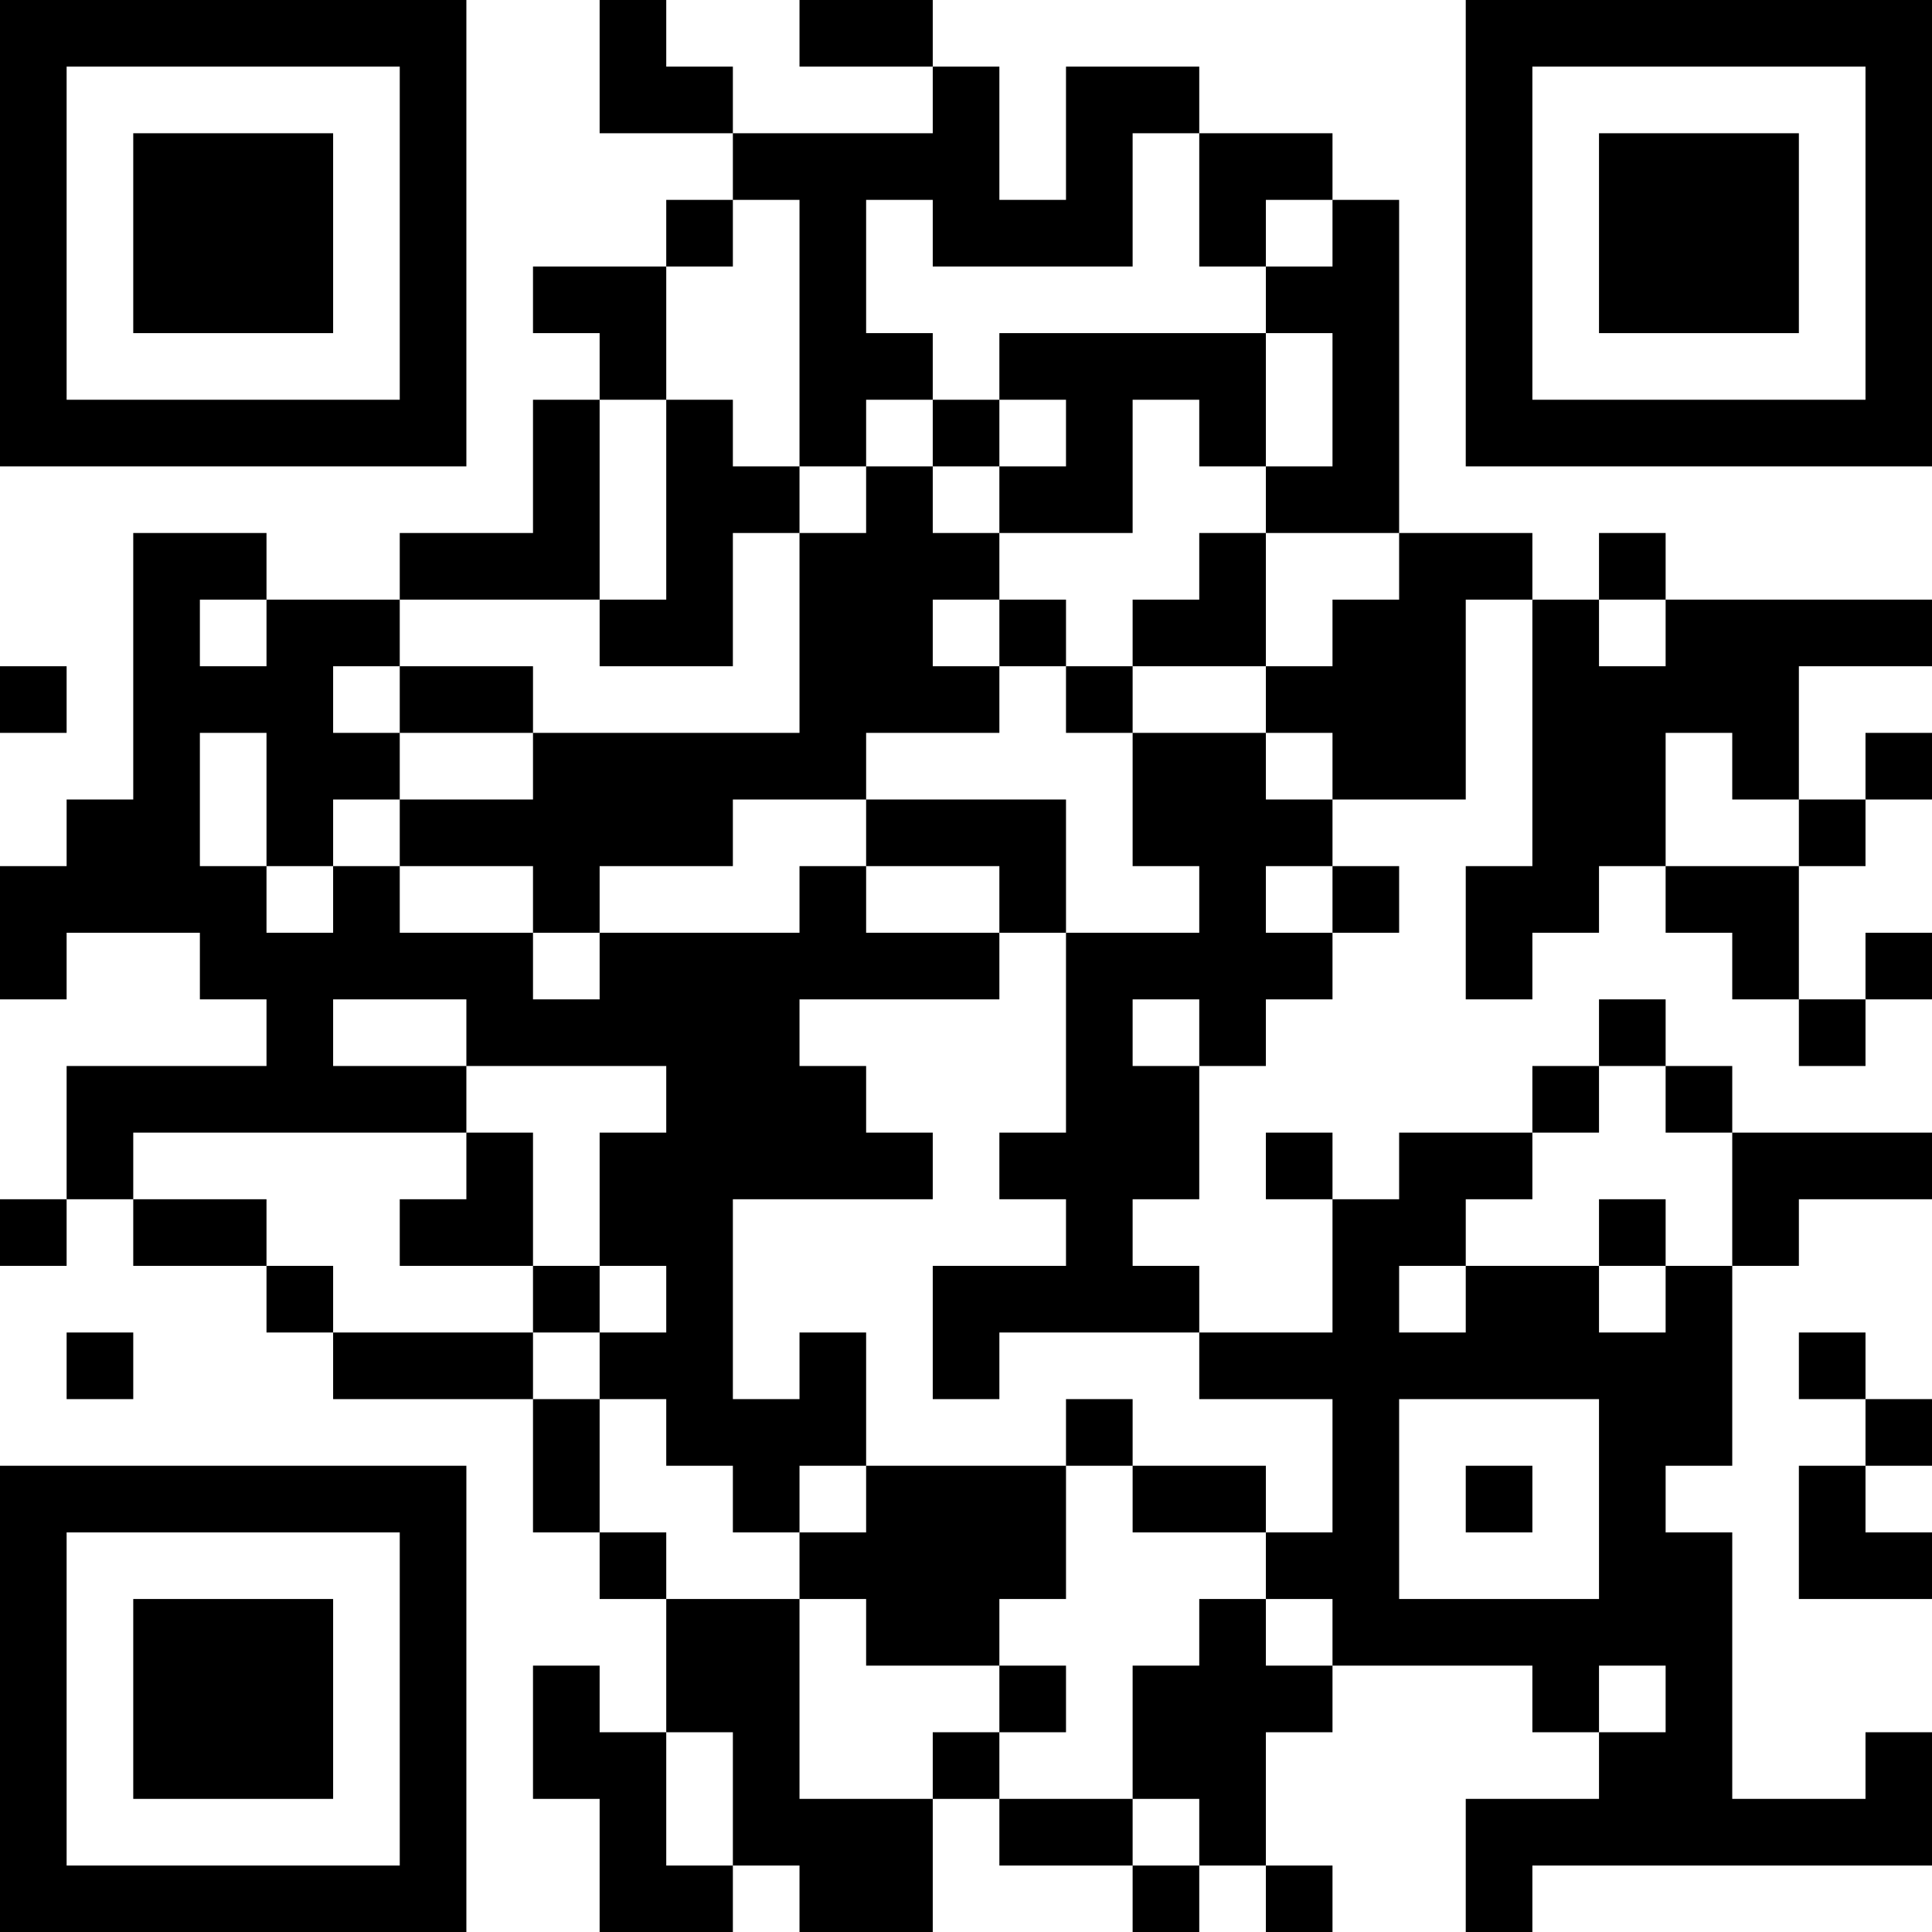 <?xml version="1.0" encoding="UTF-8"?>
<svg xmlns="http://www.w3.org/2000/svg" version="1.1" width="200" height="200" viewBox="0 0 200 200"><rect x="0" y="0" width="200" height="200" fill="#ffffff"/><g transform="scale(6.897)"><g transform="translate(0,0)"><path fill-rule="evenodd" d="M9 0L9 2L11 2L11 3L10 3L10 4L8 4L8 5L9 5L9 6L8 6L8 8L6 8L6 9L4 9L4 8L2 8L2 12L1 12L1 13L0 13L0 15L1 15L1 14L3 14L3 15L4 15L4 16L1 16L1 18L0 18L0 19L1 19L1 18L2 18L2 19L4 19L4 20L5 20L5 21L8 21L8 23L9 23L9 24L10 24L10 26L9 26L9 25L8 25L8 27L9 27L9 29L11 29L11 28L12 28L12 29L14 29L14 27L15 27L15 28L17 28L17 29L18 29L18 28L19 28L19 29L20 29L20 28L19 28L19 26L20 26L20 25L23 25L23 26L24 26L24 27L22 27L22 29L23 29L23 28L29 28L29 26L28 26L28 27L26 27L26 23L25 23L25 22L26 22L26 19L27 19L27 18L29 18L29 17L26 17L26 16L25 16L25 15L24 15L24 16L23 16L23 17L21 17L21 18L20 18L20 17L19 17L19 18L20 18L20 20L18 20L18 19L17 19L17 18L18 18L18 16L19 16L19 15L20 15L20 14L21 14L21 13L20 13L20 12L22 12L22 9L23 9L23 13L22 13L22 15L23 15L23 14L24 14L24 13L25 13L25 14L26 14L26 15L27 15L27 16L28 16L28 15L29 15L29 14L28 14L28 15L27 15L27 13L28 13L28 12L29 12L29 11L28 11L28 12L27 12L27 10L29 10L29 9L25 9L25 8L24 8L24 9L23 9L23 8L21 8L21 3L20 3L20 2L18 2L18 1L16 1L16 3L15 3L15 1L14 1L14 0L12 0L12 1L14 1L14 2L11 2L11 1L10 1L10 0ZM17 2L17 4L14 4L14 3L13 3L13 5L14 5L14 6L13 6L13 7L12 7L12 3L11 3L11 4L10 4L10 6L9 6L9 9L6 9L6 10L5 10L5 11L6 11L6 12L5 12L5 13L4 13L4 11L3 11L3 13L4 13L4 14L5 14L5 13L6 13L6 14L8 14L8 15L9 15L9 14L12 14L12 13L13 13L13 14L15 14L15 15L12 15L12 16L13 16L13 17L14 17L14 18L11 18L11 21L12 21L12 20L13 20L13 22L12 22L12 23L11 23L11 22L10 22L10 21L9 21L9 20L10 20L10 19L9 19L9 17L10 17L10 16L7 16L7 15L5 15L5 16L7 16L7 17L2 17L2 18L4 18L4 19L5 19L5 20L8 20L8 21L9 21L9 23L10 23L10 24L12 24L12 27L14 27L14 26L15 26L15 27L17 27L17 28L18 28L18 27L17 27L17 25L18 25L18 24L19 24L19 25L20 25L20 24L19 24L19 23L20 23L20 21L18 21L18 20L15 20L15 21L14 21L14 19L16 19L16 18L15 18L15 17L16 17L16 14L18 14L18 13L17 13L17 11L19 11L19 12L20 12L20 11L19 11L19 10L20 10L20 9L21 9L21 8L19 8L19 7L20 7L20 5L19 5L19 4L20 4L20 3L19 3L19 4L18 4L18 2ZM15 5L15 6L14 6L14 7L13 7L13 8L12 8L12 7L11 7L11 6L10 6L10 9L9 9L9 10L11 10L11 8L12 8L12 11L8 11L8 10L6 10L6 11L8 11L8 12L6 12L6 13L8 13L8 14L9 14L9 13L11 13L11 12L13 12L13 13L15 13L15 14L16 14L16 12L13 12L13 11L15 11L15 10L16 10L16 11L17 11L17 10L19 10L19 8L18 8L18 9L17 9L17 10L16 10L16 9L15 9L15 8L17 8L17 6L18 6L18 7L19 7L19 5ZM15 6L15 7L14 7L14 8L15 8L15 7L16 7L16 6ZM3 9L3 10L4 10L4 9ZM14 9L14 10L15 10L15 9ZM24 9L24 10L25 10L25 9ZM0 10L0 11L1 11L1 10ZM25 11L25 13L27 13L27 12L26 12L26 11ZM19 13L19 14L20 14L20 13ZM17 15L17 16L18 16L18 15ZM24 16L24 17L23 17L23 18L22 18L22 19L21 19L21 20L22 20L22 19L24 19L24 20L25 20L25 19L26 19L26 17L25 17L25 16ZM7 17L7 18L6 18L6 19L8 19L8 20L9 20L9 19L8 19L8 17ZM24 18L24 19L25 19L25 18ZM1 20L1 21L2 21L2 20ZM27 20L27 21L28 21L28 22L27 22L27 24L29 24L29 23L28 23L28 22L29 22L29 21L28 21L28 20ZM16 21L16 22L13 22L13 23L12 23L12 24L13 24L13 25L15 25L15 26L16 26L16 25L15 25L15 24L16 24L16 22L17 22L17 23L19 23L19 22L17 22L17 21ZM21 21L21 24L24 24L24 21ZM22 22L22 23L23 23L23 22ZM24 25L24 26L25 26L25 25ZM10 26L10 28L11 28L11 26ZM0 0L0 7L7 7L7 0ZM1 1L1 6L6 6L6 1ZM2 2L2 5L5 5L5 2ZM22 0L22 7L29 7L29 0ZM23 1L23 6L28 6L28 1ZM24 2L24 5L27 5L27 2ZM0 22L0 29L7 29L7 22ZM1 23L1 28L6 28L6 23ZM2 24L2 27L5 27L5 24Z" fill="#000000"/></g></g></svg>
